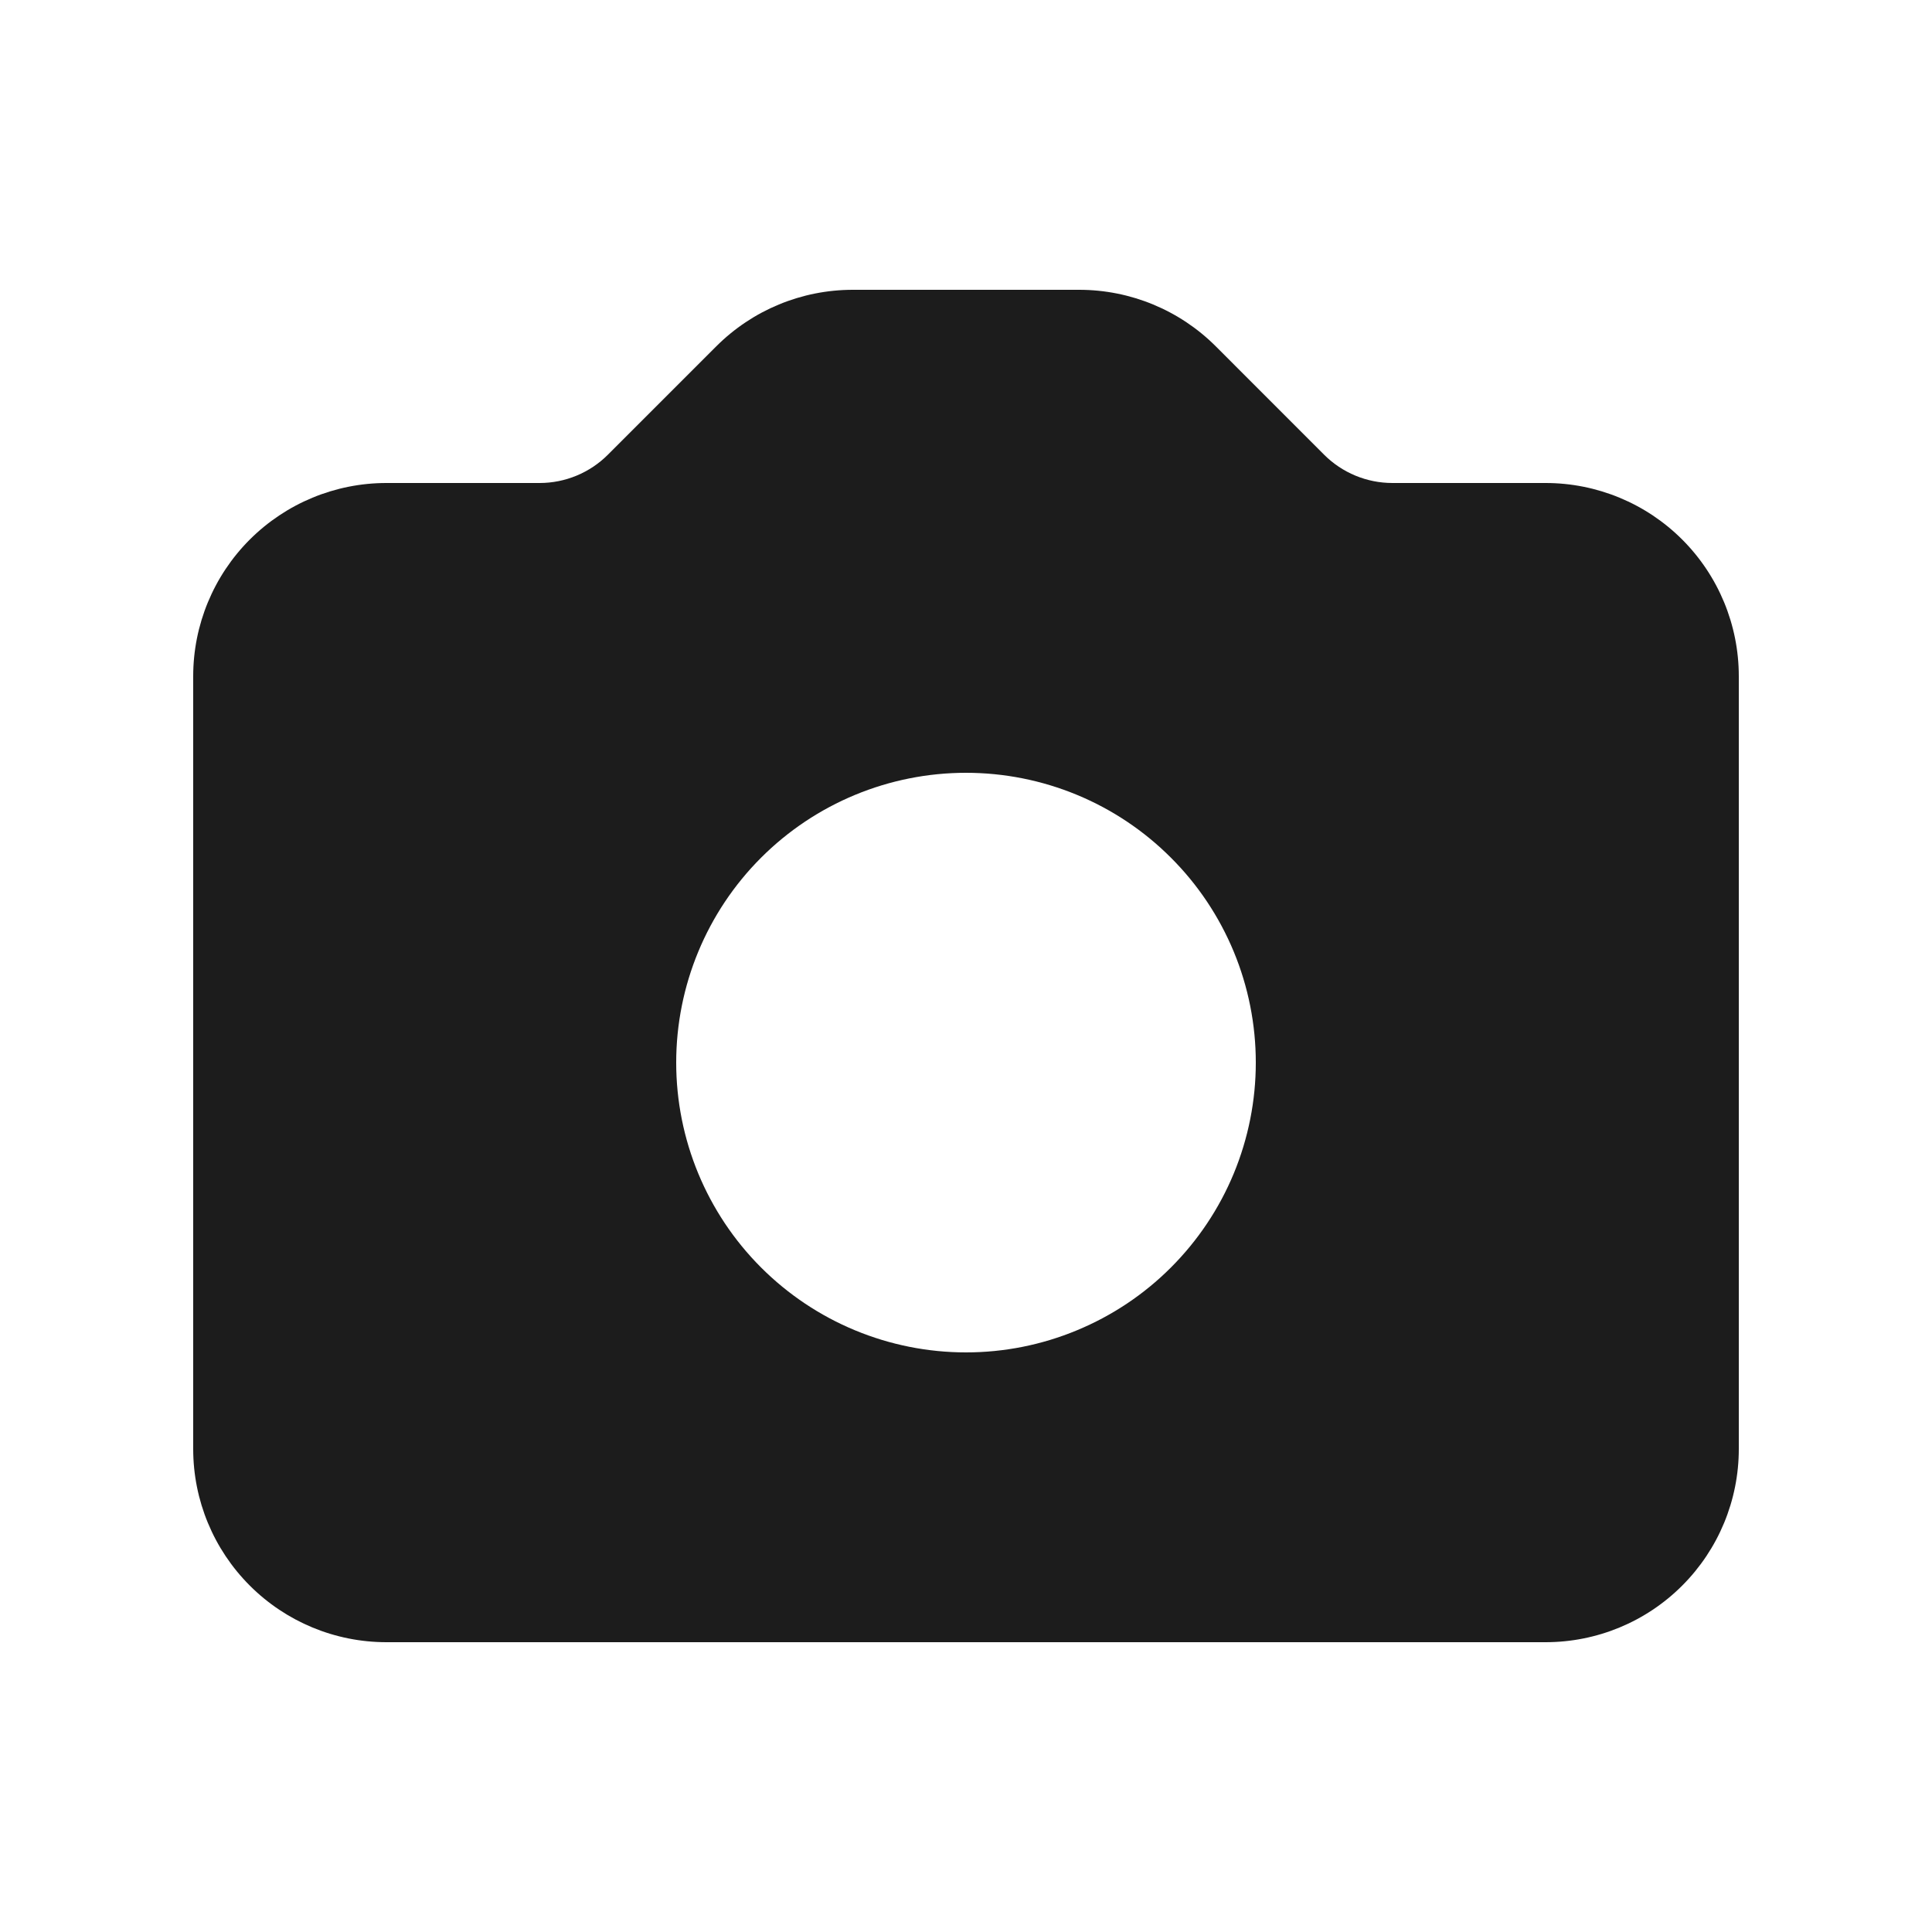 <svg width="32" height="32" viewBox="0 0 32 32" fill="none" xmlns="http://www.w3.org/2000/svg">
<path fill-rule="evenodd" clip-rule="evenodd" d="M6.4 8C5.551 8 4.738 8.337 4.137 8.937C3.537 9.537 3.2 10.351 3.2 11.2V24C3.2 24.849 3.537 25.662 4.137 26.262C4.738 26.863 5.551 27.2 6.4 27.2H25.6C26.449 27.2 27.263 26.863 27.863 26.262C28.463 25.662 28.8 24.849 28.8 24V11.2C28.8 10.351 28.463 9.537 27.863 8.937C27.263 8.337 26.449 8 25.6 8H23.063C22.638 8 22.231 7.831 21.931 7.531L20.138 5.737C19.538 5.137 18.724 4.8 17.875 4.8H14.125C13.276 4.8 12.463 5.137 11.863 5.737L10.069 7.531C9.769 7.831 9.362 8 8.938 8H6.4ZM16 22.4C16.631 22.4 17.255 22.276 17.837 22.034C18.419 21.793 18.949 21.44 19.394 20.994C19.84 20.548 20.194 20.019 20.435 19.437C20.676 18.854 20.8 18.23 20.8 17.6C20.8 16.97 20.676 16.345 20.435 15.763C20.194 15.181 19.84 14.651 19.394 14.206C18.949 13.76 18.419 13.406 17.837 13.165C17.255 12.924 16.631 12.8 16 12.8C14.727 12.8 13.506 13.306 12.606 14.206C11.706 15.106 11.2 16.327 11.2 17.6C11.2 18.873 11.706 20.094 12.606 20.994C13.506 21.894 14.727 22.4 16 22.4Z" fill="#1C1C1C"/>
</svg>
